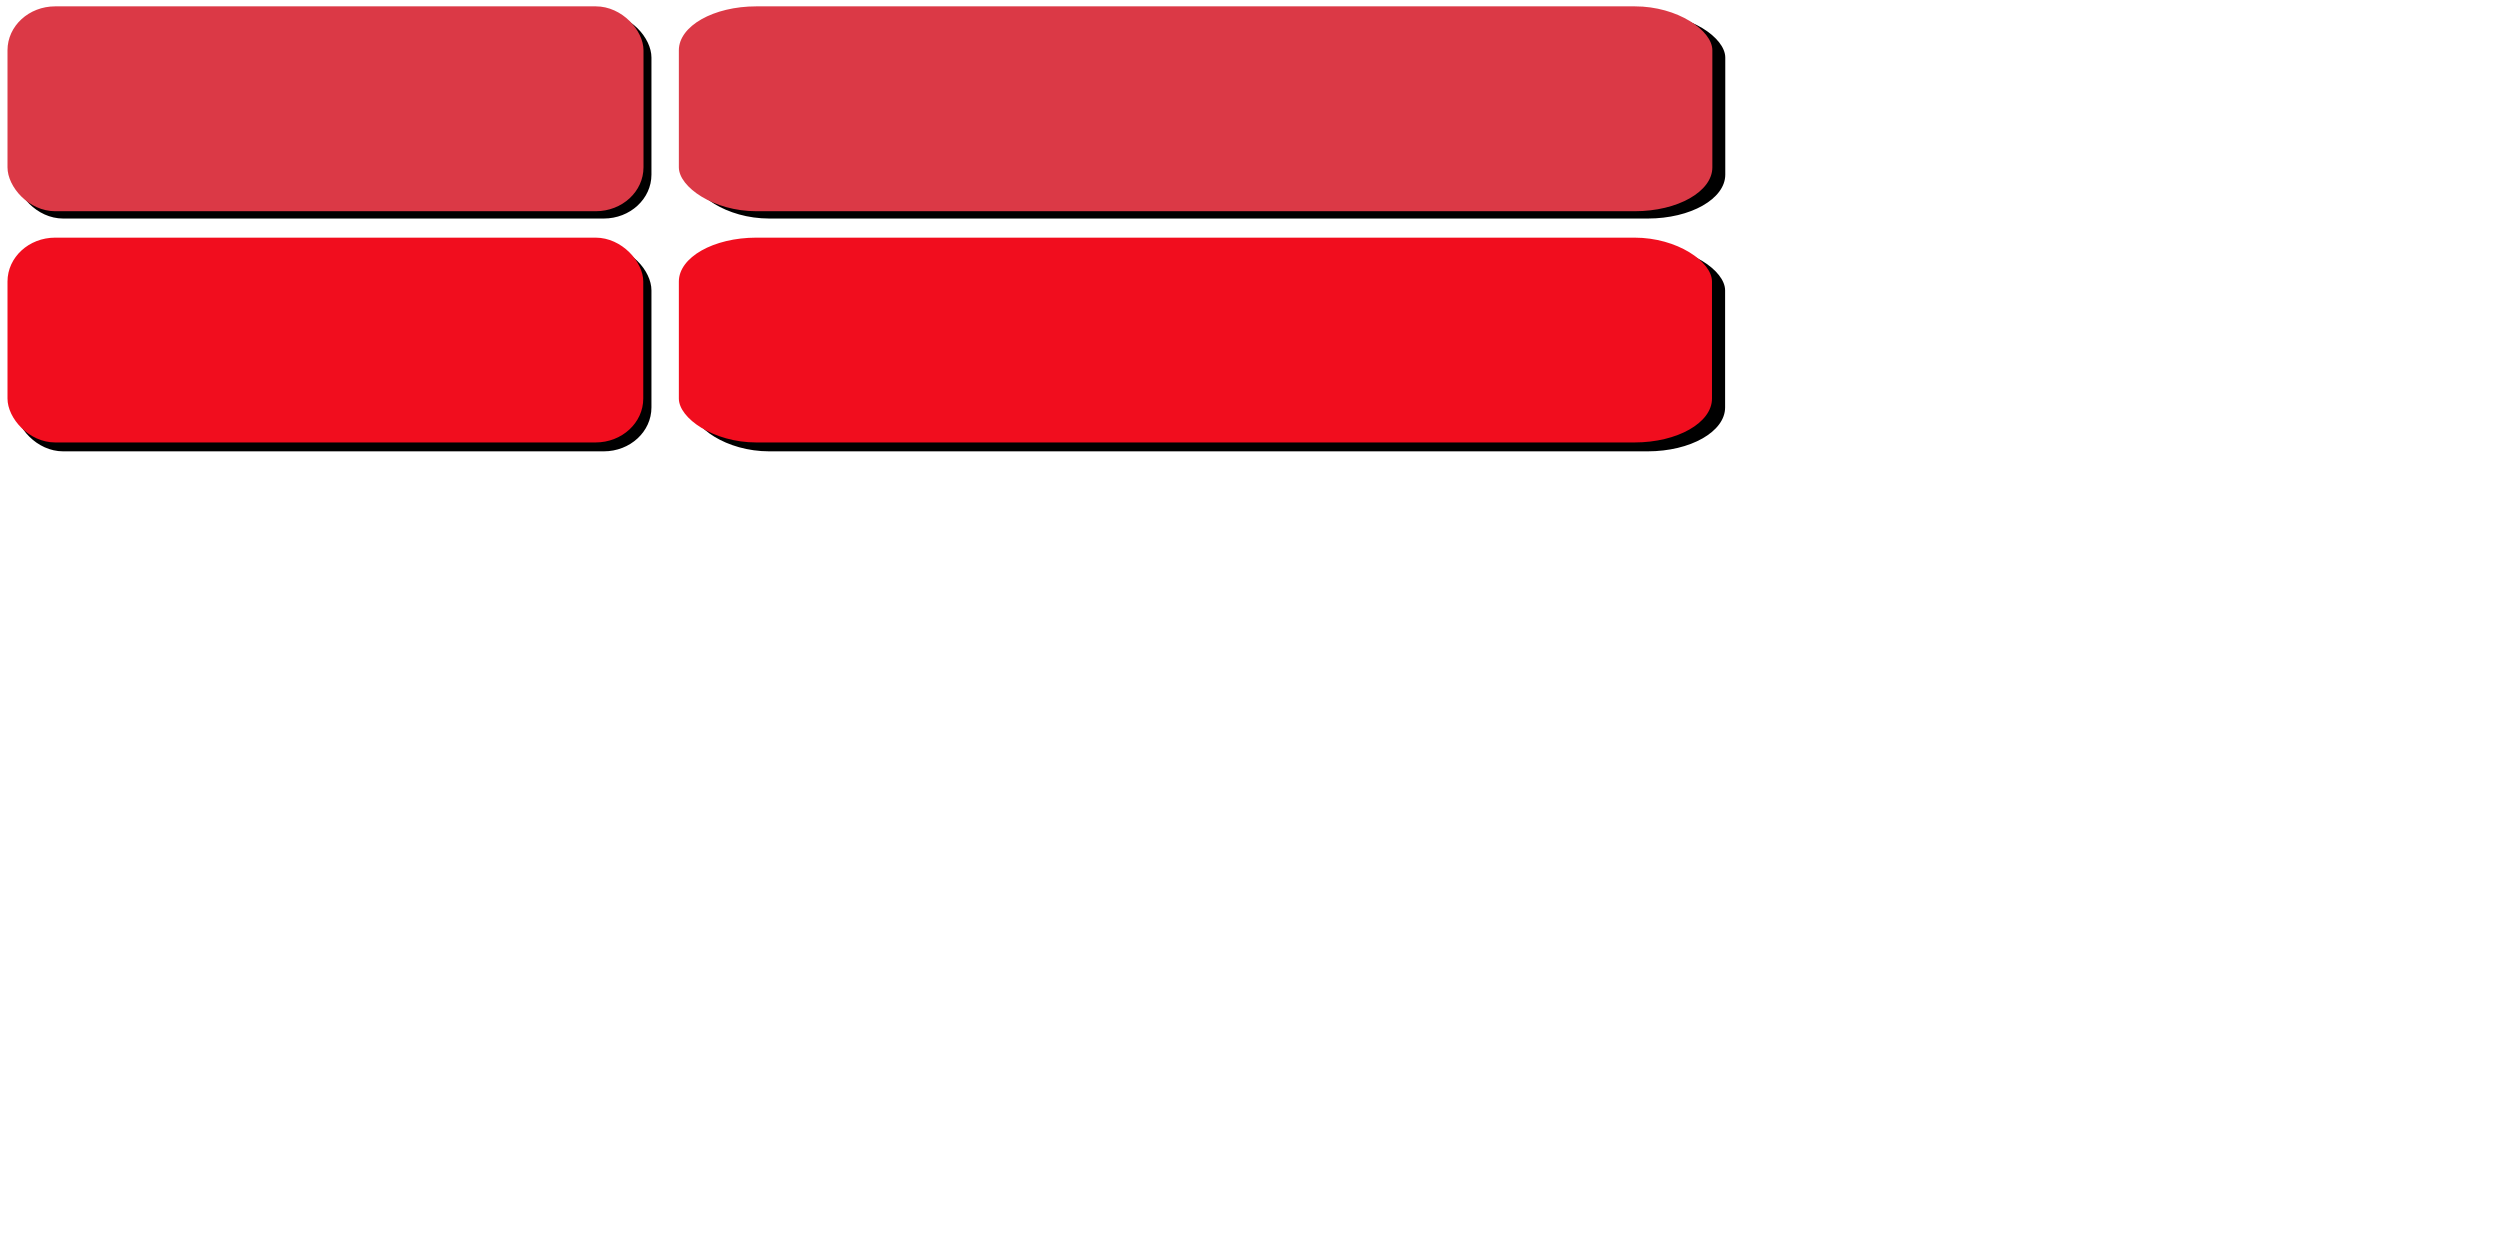 <?xml version="1.0" encoding="UTF-8" standalone="no"?>
<!-- Created with Inkscape (http://www.inkscape.org/) -->

<svg
   xmlns:dc="http://purl.org/dc/elements/1.1/"
   xmlns:cc="http://creativecommons.org/ns#"
   xmlns:rdf="http://www.w3.org/1999/02/22-rdf-syntax-ns#"
   xmlns:svg="http://www.w3.org/2000/svg"
   xmlns="http://www.w3.org/2000/svg"
   xmlns:xlink="http://www.w3.org/1999/xlink"
   xmlns:sodipodi="http://sodipodi.sourceforge.net/DTD/sodipodi-0.dtd"
   xmlns:inkscape="http://www.inkscape.org/namespaces/inkscape"
   width="300"
   height="150"
   id="svg2"
   version="1.1"
   inkscape:version="0.47 r22583"
   sodipodi:docname="btn.svg"
   inkscape:export-filename="/home/bigml/web/moon/pop/fly/img/bg/btn.png"
   inkscape:export-xdpi="90"
   inkscape:export-ydpi="90">
  <defs
     id="defs4">
    <inkscape:perspective
       sodipodi:type="inkscape:persp3d"
       inkscape:vp_x="0 : 526.18109 : 1"
       inkscape:vp_y="0 : 1000 : 0"
       inkscape:vp_z="744.09448 : 526.18109 : 1"
       inkscape:persp3d-origin="372.04724 : 350.78739 : 1"
       id="perspective10" />
    <filter
       id="filter5181"
       inkscape:label="Drop shadow"
       width="1.5"
       height="1.5"
       x="-.25"
       y="-.25">
      <feGaussianBlur
         id="feGaussianBlur5183"
         in="SourceAlpha"
         stdDeviation="1"
         result="blur" />
      <feColorMatrix
         id="feColorMatrix5185"
         result="bluralpha"
         type="matrix"
         values="1 0 0 0 0 0 1 0 0 0 0 0 1 0 0 0 0 0 0.5 0 " />
      <feOffset
         id="feOffset5187"
         in="bluralpha"
         dx="4"
         dy="4"
         result="offsetBlur" />
      <feMerge
         id="feMerge5189"
         result="fbSourceGraphic">
        <feMergeNode
           id="feMergeNode5191"
           in="offsetBlur" />
        <feMergeNode
           id="feMergeNode5193"
           in="SourceGraphic" />
      </feMerge>
      <feColorMatrix
         result="fbSourceGraphicAlpha"
         in="fbSourceGraphic"
         values="0 0 0 -1 0 0 0 0 -1 0 0 0 0 -1 0 0 0 0 1 0"
         id="feColorMatrix5251" />
      <feGaussianBlur
         id="feGaussianBlur5253"
         in="fbSourceGraphicAlpha"
         stdDeviation="1"
         result="blur" />
      <feColorMatrix
         id="feColorMatrix5255"
         result="bluralpha"
         type="matrix"
         values="1 0 0 0 0 0 1 0 0 0 0 0 1 0 0 0 0 0 0.5 0 " />
      <feOffset
         id="feOffset5257"
         in="bluralpha"
         dx="1"
         dy="1"
         result="offsetBlur" />
      <feMerge
         id="feMerge5259">
        <feMergeNode
           id="feMergeNode5261"
           in="offsetBlur" />
        <feMergeNode
           id="feMergeNode5263"
           in="fbSourceGraphic" />
      </feMerge>
    </filter>
    <inkscape:perspective
       id="perspective5277"
       inkscape:persp3d-origin="0.5 : 0.33333333 : 1"
       inkscape:vp_z="1 : 0.5 : 1"
       inkscape:vp_y="0 : 1000 : 0"
       inkscape:vp_x="0 : 0.5 : 1"
       sodipodi:type="inkscape:persp3d" />
    <filter
       color-interpolation-filters="sRGB"
       id="filter5181-6"
       inkscape:label="Drop shadow"
       width="1.5"
       height="1.5"
       x="-0.25"
       y="-0.25">
      <feGaussianBlur
         id="feGaussianBlur5183-5"
         in="SourceAlpha"
         stdDeviation="0.01"
         result="blur" />
      <feColorMatrix
         id="feColorMatrix5185-9"
         result="bluralpha"
         type="matrix"
         values="1 0 0 0 0 0 1 0 0 0 0 0 1 0 0 0 0 0 0.5 0 " />
      <feOffset
         id="feOffset5187-6"
         in="bluralpha"
         dx="4"
         dy="4"
         result="offsetBlur" />
      <feMerge
         id="feMerge5189-8"
         result="fbSourceGraphic">
        <feMergeNode
           id="feMergeNode5191-5"
           in="offsetBlur" />
        <feMergeNode
           id="feMergeNode5193-0"
           in="SourceGraphic" />
      </feMerge>
      <feColorMatrix
         result="fbSourceGraphicAlpha"
         in="fbSourceGraphic"
         values="0 0 0 -1 0 0 0 0 -1 0 0 0 0 -1 0 0 0 0 1 0"
         id="feColorMatrix5251-2" />
      <feGaussianBlur
         id="feGaussianBlur5253-0"
         in="fbSourceGraphicAlpha"
         stdDeviation="1"
         result="blur" />
      <feColorMatrix
         id="feColorMatrix5255-8"
         result="bluralpha"
         type="matrix"
         values="1 0 0 0 0 0 1 0 0 0 0 0 1 0 0 0 0 0 0.5 0 " />
      <feOffset
         id="feOffset5257-3"
         in="bluralpha"
         dx="1"
         dy="1"
         result="offsetBlur" />
      <feMerge
         id="feMerge5259-6">
        <feMergeNode
           id="feMergeNode5261-0"
           in="offsetBlur" />
        <feMergeNode
           id="feMergeNode5263-3"
           in="fbSourceGraphic" />
      </feMerge>
    </filter>
    <filter
       id="filter5335"
       x="0"
       y="0"
       width="1"
       height="1"
       inkscape:menu-tooltip="Give lead pencil or chromolithography or engraving or other effects to images and material filled objects"
       inkscape:menu="Image effects"
       inkscape:label="Drawing"
       color-interpolation-filters="sRGB">
      <feGaussianBlur
         id="feGaussianBlur5337"
         stdDeviation="0.01"
         result="result8" />
      <feConvolveMatrix
         id="feConvolveMatrix5339"
         bias="0"
         result="result0"
         preserveAlpha="true"
         targetY="1"
         targetX="1"
         divisor="1"
         in="result8"
         kernelMatrix="1 1 1 1 -8 1 1 1 1 "
         order="3 3" />
      <feColorMatrix
         id="feColorMatrix5341"
         values="0 -6 0 0 1 0 -6 0 0 1 0 -6 0 0 1 0 0 0 1 0 "
         result="result3" />
      <feComposite
         id="feComposite5343"
         in2="result3"
         k3="0.3"
         k1="1"
         operator="arithmetic"
         in="SourceGraphic"
         result="fbSourceGraphic" />
      <feGaussianBlur
         id="feGaussianBlur5345"
         stdDeviation="0.01"
         in="fbSourceGraphic"
         result="result7" />
      <feBlend
         id="feBlend5347"
         in2="result7"
         in="result7"
         mode="multiply"
         result="result9" />
      <feComposite
         id="feComposite5349"
         in2="SourceGraphic"
         operator="in" />
    </filter>
    <filter
       id="filter5632"
       inkscape:label="Noise fill"
       inkscape:menu="ABCs"
       inkscape:menu-tooltip="Basic noise fill texture; adjust color in Flood"
       color-interpolation-filters="sRGB">
      <feTurbulence
         id="feTurbulence5634"
         numOctaves="10"
         baseFrequency="0.035"
         type="fractalNoise" />
      <feColorMatrix
         id="feColorMatrix5636"
         result="result0"
         values="1 0 0 0 0 0 1 0 0 0 0 0 1 0 0 0 0 0 3 -1 " />
      <feFlood
         id="feFlood5638"
         flood-opacity="1"
         flood-color="rgb(145,199,195)"
         result="result1" />
      <feBlend
         id="feBlend5640"
         in2="SourceGraphic"
         mode="normal"
         in="result1"
         result="result2" />
      <feComposite
         id="feComposite5642"
         in2="result0"
         operator="out"
         result="result3" />
      <feComposite
         id="feComposite5644"
         in2="SourceGraphic"
         operator="atop" />
    </filter>
    <filter
       id="filter5646"
       inkscape:label="filter5" />
    <filter
       id="filter5691"
       inkscape:label="Noise transparency"
       inkscape:menu="ABCs"
       inkscape:menu-tooltip="Basic noise transparency texture"
       color-interpolation-filters="sRGB">
      <feTurbulence
         id="feTurbulence5693"
         type="fractalNoise"
         numOctaves="5"
         baseFrequency="0.05"
         result="result1"
         seed="0" />
      <feComposite
         id="feComposite5695"
         in2="result1"
         operator="in"
         result="result2"
         in="SourceGraphic" />
      <feColorMatrix
         id="feColorMatrix5697"
         result="result3"
         values="1 0 0 0 0 0 1 0 0 0 0 0 1 0 0 0 0 0 3 -1 "
         in="result2" />
    </filter>
    <filter
       inkscape:collect="always"
       id="filter5867">
      <feGaussianBlur
         inkscape:collect="always"
         stdDeviation="0.81"
         id="feGaussianBlur5869" />
    </filter>
  </defs>
  <sodipodi:namedview
     id="base"
     pagecolor="#ffffff"
     bordercolor="#666666"
     borderopacity="1.0"
     inkscape:pageopacity="0.0"
     inkscape:pageshadow="2"
     inkscape:zoom="1"
     inkscape:cx="109.51278"
     inkscape:cy="90"
     inkscape:document-units="px"
     inkscape:current-layer="layer1"
     showgrid="false"
     inkscape:window-width="1440"
     inkscape:window-height="820"
     inkscape:window-x="0"
     inkscape:window-y="0"
     inkscape:window-maximized="1">
    <inkscape:grid
       type="xygrid"
       id="grid3588"
       empspacing="5"
       visible="true"
       enabled="true"
       snapvisiblegridlinesonly="true" />
  </sodipodi:namedview>
  <g
     inkscape:label="Layer 1"
     inkscape:groupmode="layer"
     id="layer1"
     transform="translate(0,-902.362)">
    <g
       id="g5871"
       transform="matrix(0.954,0,0,0.878,0.9,110.851)">
      <rect
         style="fill:#000000;fill-opacity:1;fill-rule:evenodd;stroke:none;filter:url(#filter5867)"
         id="rect5841"
         width="80"
         height="28"
         x="1"
         y="903.362"
         rx="6"
         ry="6" />
      <rect
         ry="6"
         rx="6"
         y="902.362"
         x="0"
         height="28"
         width="80"
         id="rect5839"
         style="fill:#db3946;fill-opacity:1;fill-rule:evenodd;stroke:none" />
    </g>
    <use
       x="0"
       y="0"
       xlink:href="#g5871"
       id="use5875"
       transform="matrix(1.625,0,0,1,80,-2.3538539e-6)"
       width="300"
       height="150" />
    <g
       id="g5907"
       transform="matrix(1,0,0,0.933,0,60.157)">
      <rect
         transform="matrix(0.954,0,0,0.941,0.9,42.279)"
         ry="6"
         rx="6"
         y="948.043"
         x="1"
         height="28"
         width="80"
         id="rect5879"
         style="fill:#000000;fill-opacity:1;fill-rule:evenodd;stroke:none;filter:url(#filter5867)" />
      <rect
         style="fill:#f10d1e;fill-opacity:1;fill-rule:evenodd;stroke:none"
         id="rect5881"
         width="76.292"
         height="26.342"
         x="0.9"
         y="933.25"
         rx="5.722"
         ry="5.645" />
    </g>
    <g
       id="g5903"
       transform="matrix(1,0,0,0.933,0,60.157)">
      <rect
         transform="matrix(1.55,0,0,0.941,81.463,42.279)"
         style="fill:#000000;fill-opacity:1;fill-rule:evenodd;stroke:none;filter:url(#filter5867)"
         id="rect5895"
         width="80"
         height="28"
         x="1"
         y="948.043"
         rx="6"
         ry="6" />
      <rect
         ry="5.645"
         rx="9.298"
         y="933.25"
         x="81.463"
         height="26.342"
         width="123.975"
         id="rect5897"
         style="fill:#f10d1e;fill-opacity:1;fill-rule:evenodd;stroke:none" />
    </g>
  </g>
</svg>
